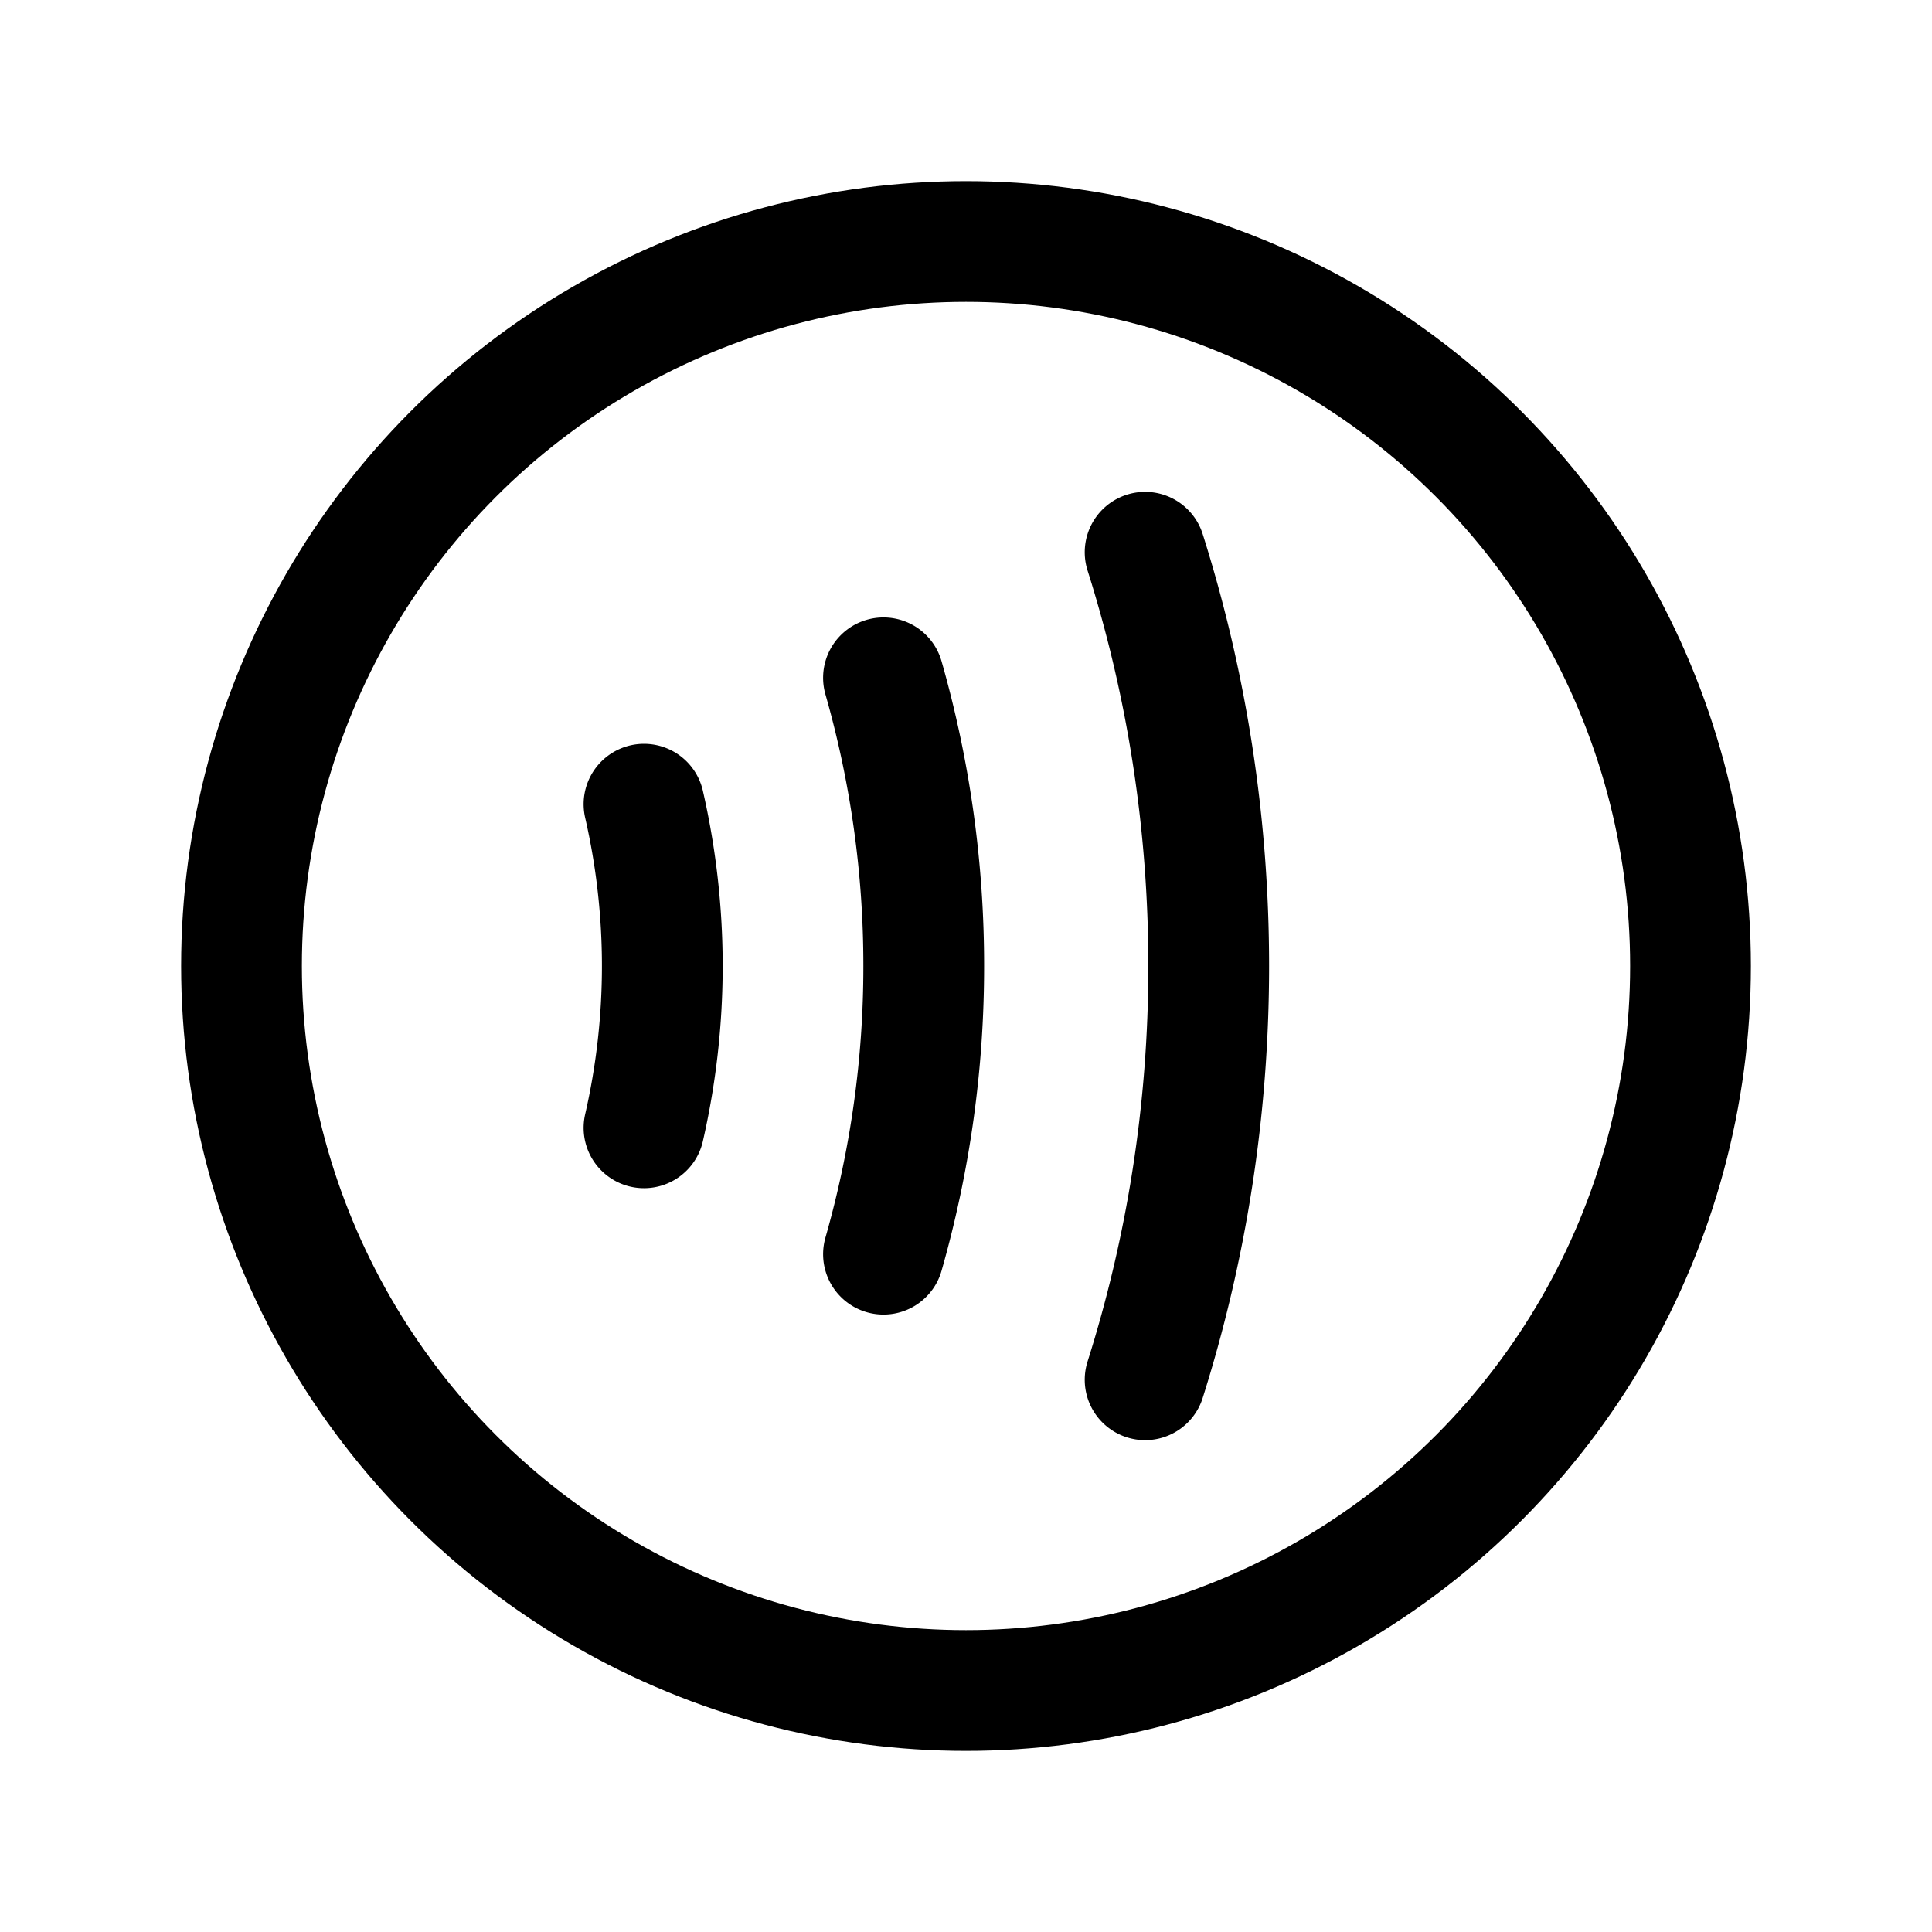 <svg xmlns="http://www.w3.org/2000/svg" width="24" height="24" fill="none" viewBox="0 0 24 24" stroke-width="1.5" stroke-linecap="round" stroke-linejoin="round" stroke="currentColor"><path d="M8 9.99a9 9 0 0 1 0 4.02m2.975-5.59a13 13 0 0 1 .5 3.58 13 13 0 0 1-.5 3.58m3.25-8.72c.513 1.621.79 3.348.79 5.14s-.277 3.519-.79 5.14"/><circle cx="12" cy="12" r="9"/></svg>